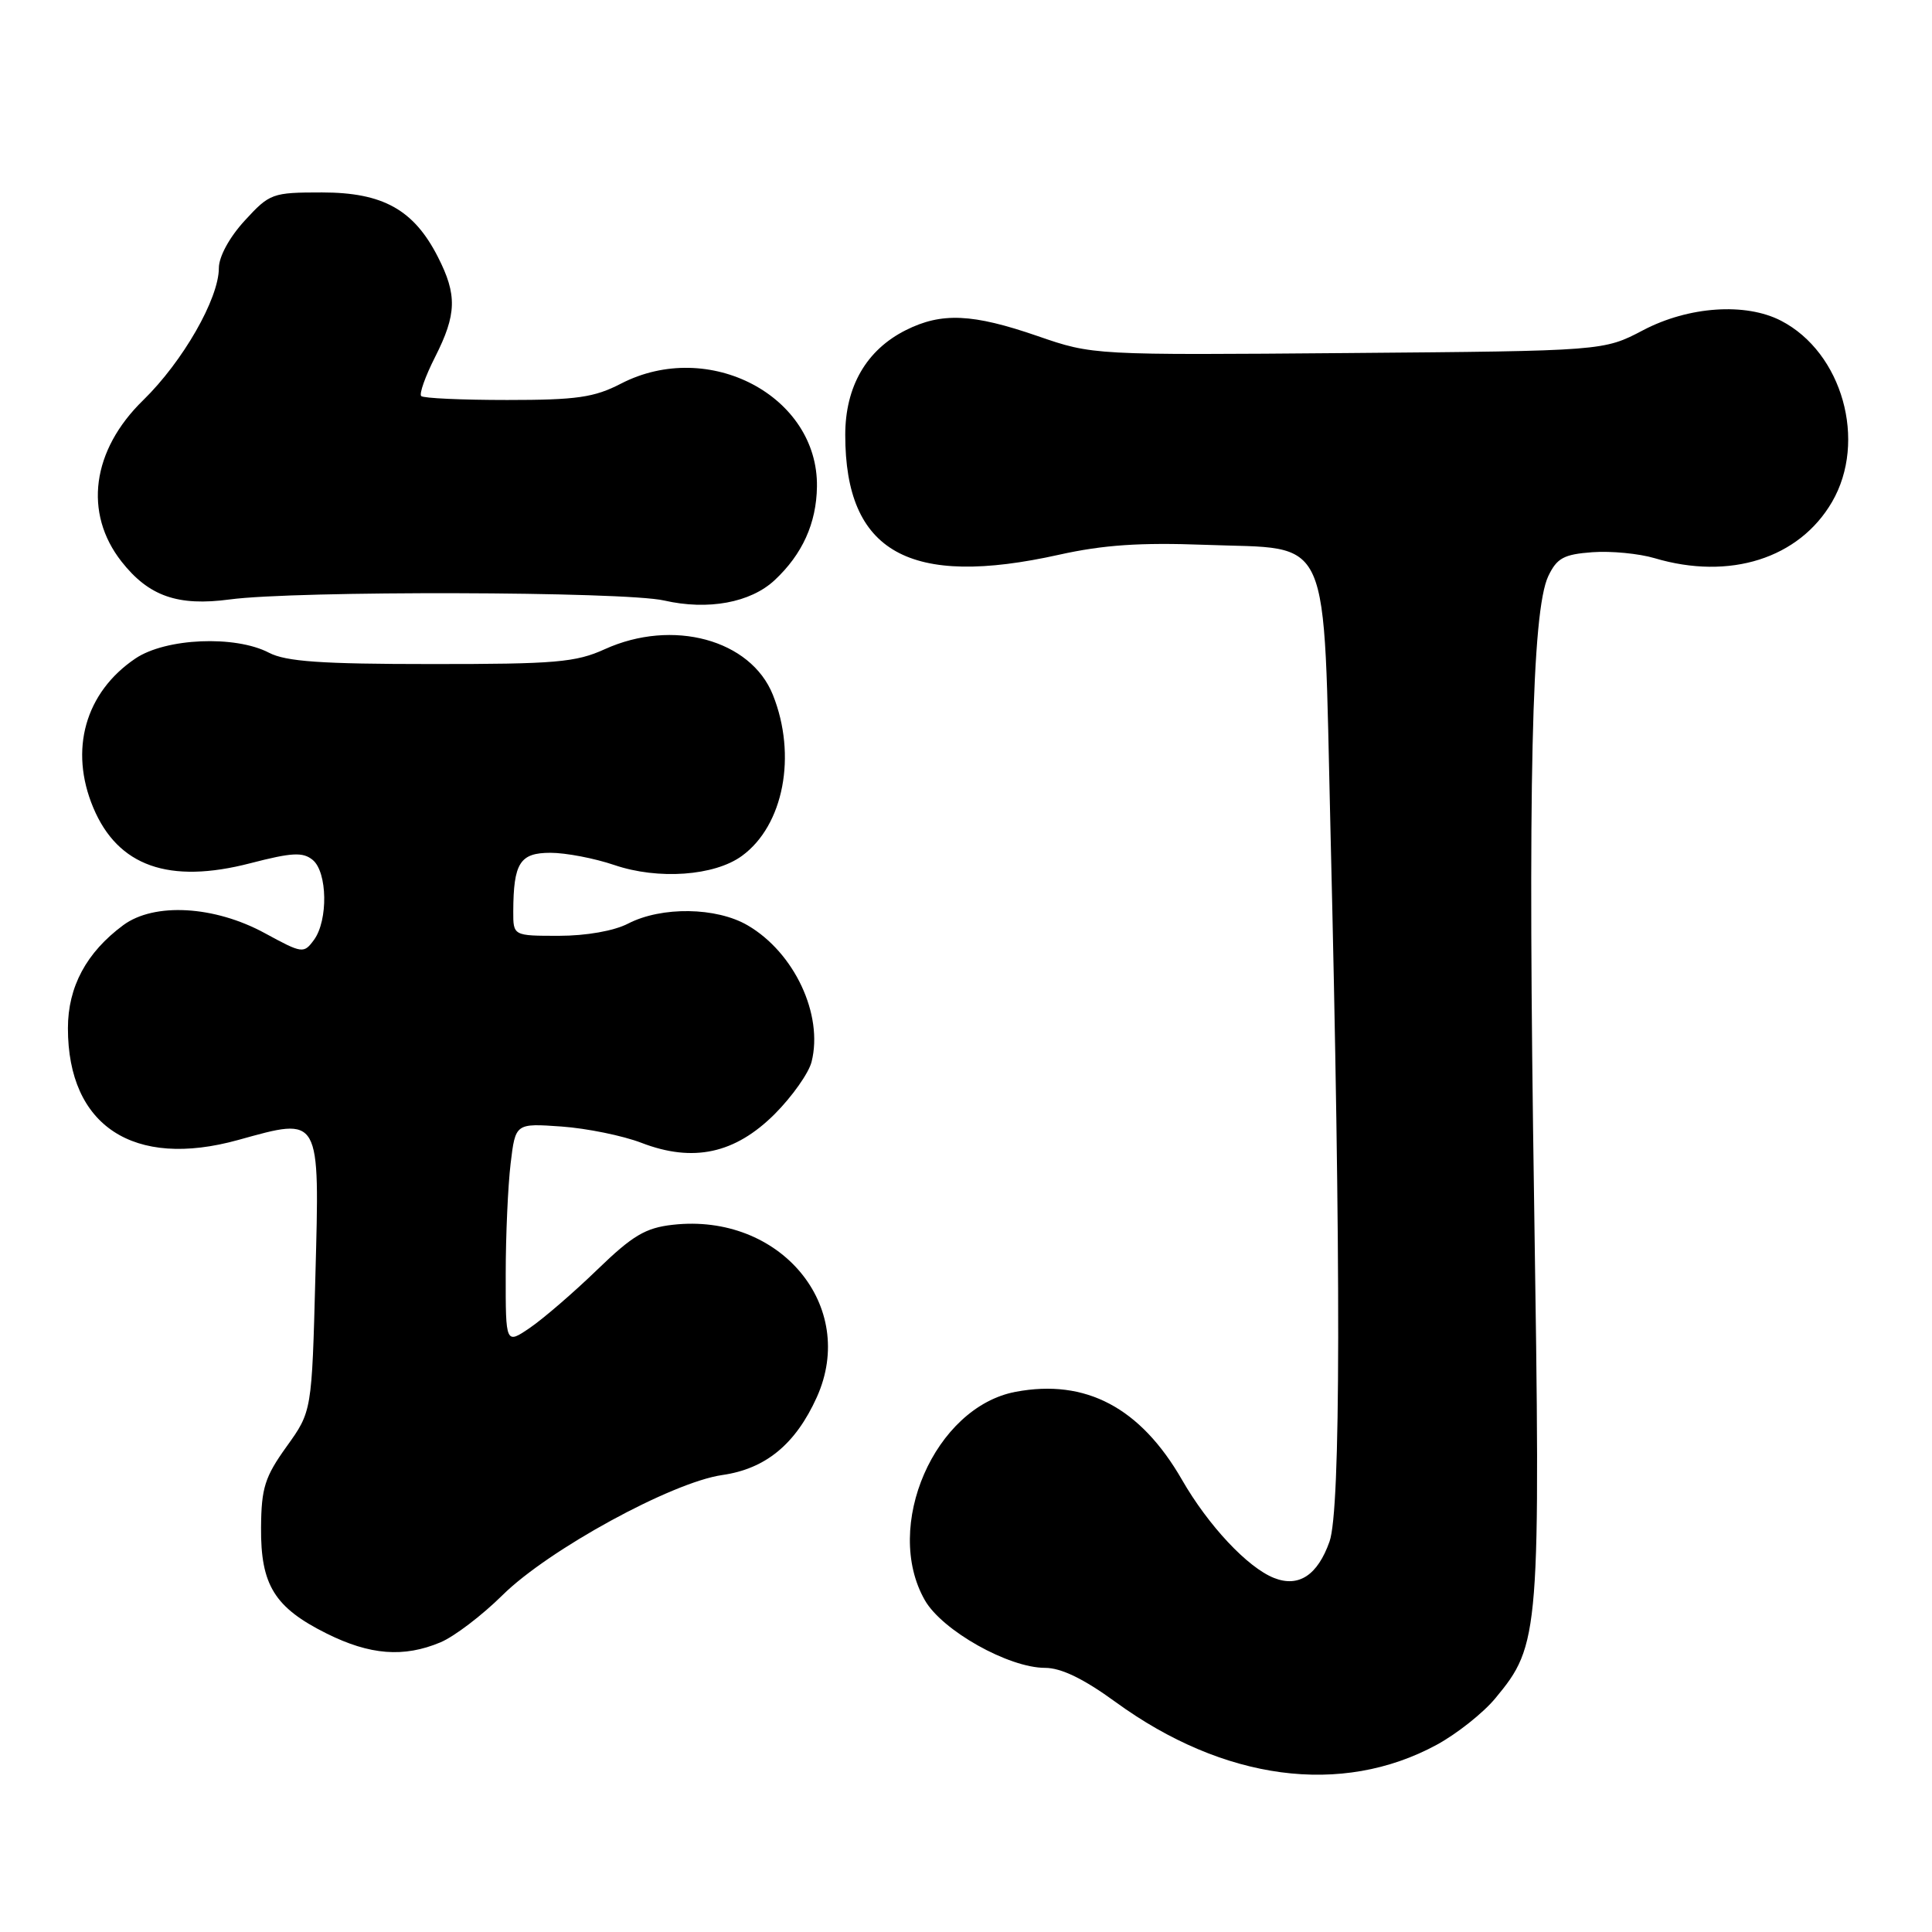 <?xml version="1.0" encoding="UTF-8" standalone="no"?>
<!DOCTYPE svg PUBLIC "-//W3C//DTD SVG 1.1//EN" "http://www.w3.org/Graphics/SVG/1.1/DTD/svg11.dtd" >
<svg xmlns="http://www.w3.org/2000/svg" xmlns:xlink="http://www.w3.org/1999/xlink" version="1.1" viewBox="0 0 256 256">
 <g >
 <path fill="currentColor"
d=" M 190.36 231.20 C 193.03 229.75 196.53 226.98 198.14 225.03 C 204.05 217.91 204.14 216.63 203.28 159.38 C 202.43 103.93 202.96 80.96 205.16 76.33 C 206.31 73.94 207.21 73.45 211.01 73.17 C 213.48 72.99 217.18 73.35 219.24 73.96 C 229.19 76.92 238.40 74.00 242.76 66.50 C 247.43 58.46 244.12 46.70 236.00 42.50 C 231.30 40.07 223.75 40.59 217.73 43.75 C 212.50 46.50 212.50 46.50 178.66 46.78 C 144.82 47.06 144.82 47.06 137.49 44.53 C 128.86 41.55 124.76 41.37 120.02 43.75 C 114.80 46.37 112.00 51.22 112.00 57.63 C 112.00 73.18 120.48 77.93 140.35 73.50 C 146.21 72.20 151.08 71.87 159.64 72.19 C 176.69 72.85 175.32 69.76 176.29 109.78 C 177.70 167.82 177.66 200.06 176.17 204.26 C 174.59 208.73 172.08 210.38 168.82 209.09 C 165.32 207.71 160.11 202.15 156.62 196.08 C 151.11 186.51 143.87 182.68 134.59 184.42 C 123.86 186.43 116.96 202.27 122.55 212.04 C 124.85 216.06 133.64 221.00 138.48 221.00 C 140.60 221.00 143.60 222.45 147.81 225.52 C 162.14 235.95 177.76 238.03 190.36 231.20 Z  M 58.36 217.62 C 60.18 216.86 63.87 214.05 66.58 211.37 C 72.66 205.35 89.02 196.41 95.70 195.45 C 101.45 194.63 105.42 191.36 108.23 185.14 C 113.68 173.05 103.36 160.69 89.15 162.29 C 85.53 162.69 83.81 163.72 79.14 168.24 C 76.04 171.24 72.04 174.69 70.25 175.92 C 67.00 178.14 67.00 178.14 67.01 168.82 C 67.01 163.69 67.31 157.10 67.66 154.17 C 68.30 148.84 68.30 148.84 74.40 149.27 C 77.75 149.51 82.52 150.48 84.99 151.43 C 91.85 154.07 97.39 152.87 102.66 147.61 C 104.97 145.29 107.17 142.18 107.54 140.69 C 109.11 134.45 105.26 126.23 99.08 122.62 C 94.93 120.19 87.67 120.09 83.23 122.38 C 81.36 123.35 77.67 124.00 74.05 124.00 C 68.00 124.00 68.00 124.00 68.01 120.75 C 68.04 114.34 68.89 113.00 72.94 113.00 C 74.98 113.00 78.78 113.73 81.40 114.62 C 87.21 116.60 94.67 116.07 98.31 113.41 C 103.84 109.38 105.62 100.09 102.41 92.07 C 99.48 84.75 89.13 81.94 80.14 86.02 C 76.30 87.77 73.58 88.00 57.14 87.99 C 42.56 87.99 37.88 87.66 35.64 86.49 C 31.15 84.15 21.96 84.55 17.95 87.25 C 11.29 91.74 9.14 99.35 12.36 107.02 C 15.62 114.79 22.39 117.18 33.18 114.38 C 38.70 112.95 40.14 112.88 41.44 113.95 C 43.39 115.57 43.49 121.95 41.61 124.53 C 40.25 126.38 40.07 126.36 35.11 123.66 C 28.42 120.01 20.43 119.56 16.33 122.59 C 11.45 126.20 9.00 130.76 9.00 136.25 C 9.00 149.20 17.69 154.90 31.57 151.05 C 42.55 148.01 42.36 147.67 41.79 169.12 C 41.32 187.02 41.32 187.02 37.98 191.67 C 35.09 195.70 34.63 197.15 34.59 202.41 C 34.53 210.03 36.38 213.01 43.28 216.45 C 49.02 219.31 53.49 219.66 58.36 217.62 Z  M 102.65 76.87 C 106.32 73.44 108.18 69.34 108.25 64.49 C 108.43 52.47 93.92 44.83 82.29 50.83 C 78.73 52.67 76.41 53.00 67.21 53.00 C 61.23 53.00 56.10 52.77 55.81 52.48 C 55.53 52.19 56.35 49.87 57.65 47.31 C 60.52 41.64 60.59 39.07 58.02 34.04 C 54.83 27.78 50.73 25.50 42.67 25.50 C 36.07 25.50 35.74 25.62 32.42 29.24 C 30.40 31.44 29.00 34.01 29.00 35.52 C 29.00 39.57 24.22 47.91 18.97 53.03 C 12.16 59.66 11.05 67.98 16.11 74.42 C 19.72 79.01 23.57 80.35 30.44 79.43 C 39.18 78.25 82.69 78.36 88.00 79.57 C 93.82 80.90 99.45 79.86 102.65 76.87 Z "/>
</g>
</svg>